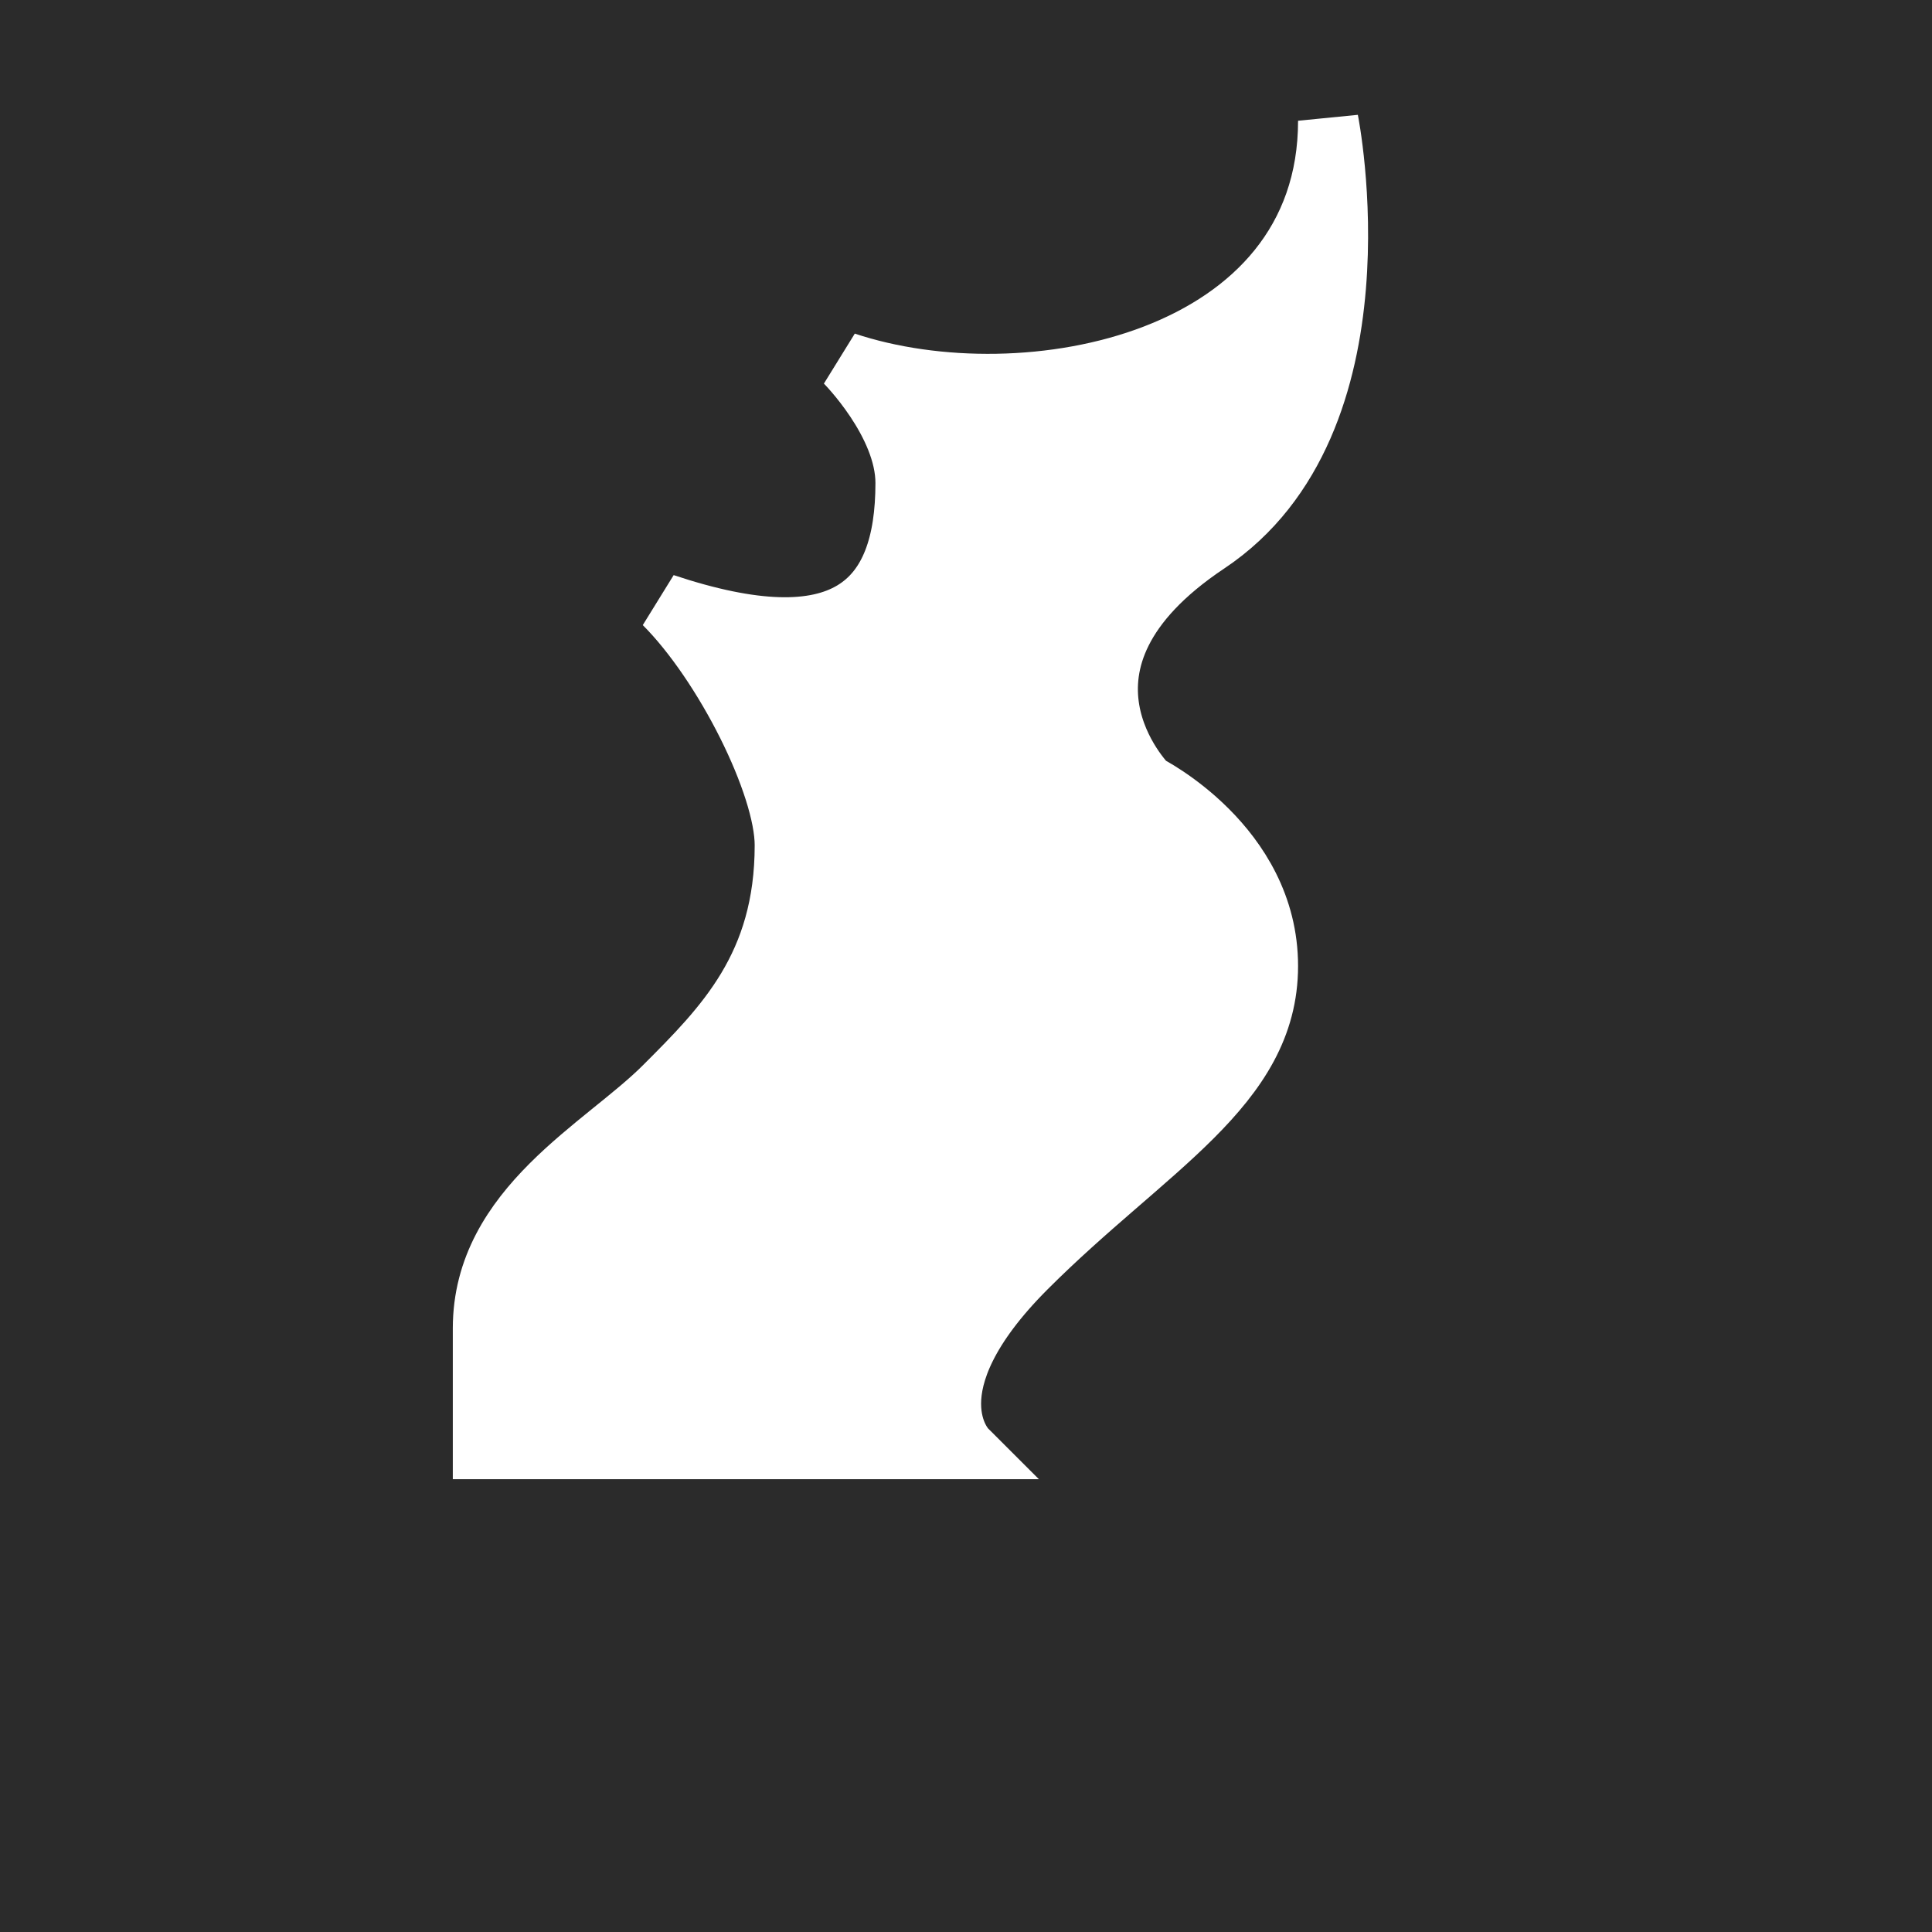 <svg xmlns="http://www.w3.org/2000/svg" viewBox="0 0 32 32">
  <rect width="32" height="32" fill="#2B2B2B"/>

  <path d="M8 24L8 22C8 20 10 19 11 18C12 17 13 16 13 14C13 13 12 11 11 10C14 11 15 10 15 8C15 7 14 6 14 6C17 7 22 6 22 2C22 2 23 7 20 9C17 11 19 13 19 13C19 13 21 14 21 16C21 18 19 19 17 21C15 23 16 24 16 24Z" 
        fill="#FFFFFF" 
        stroke="#FFFFFF" 
        stroke-width="1"/>
</svg>
